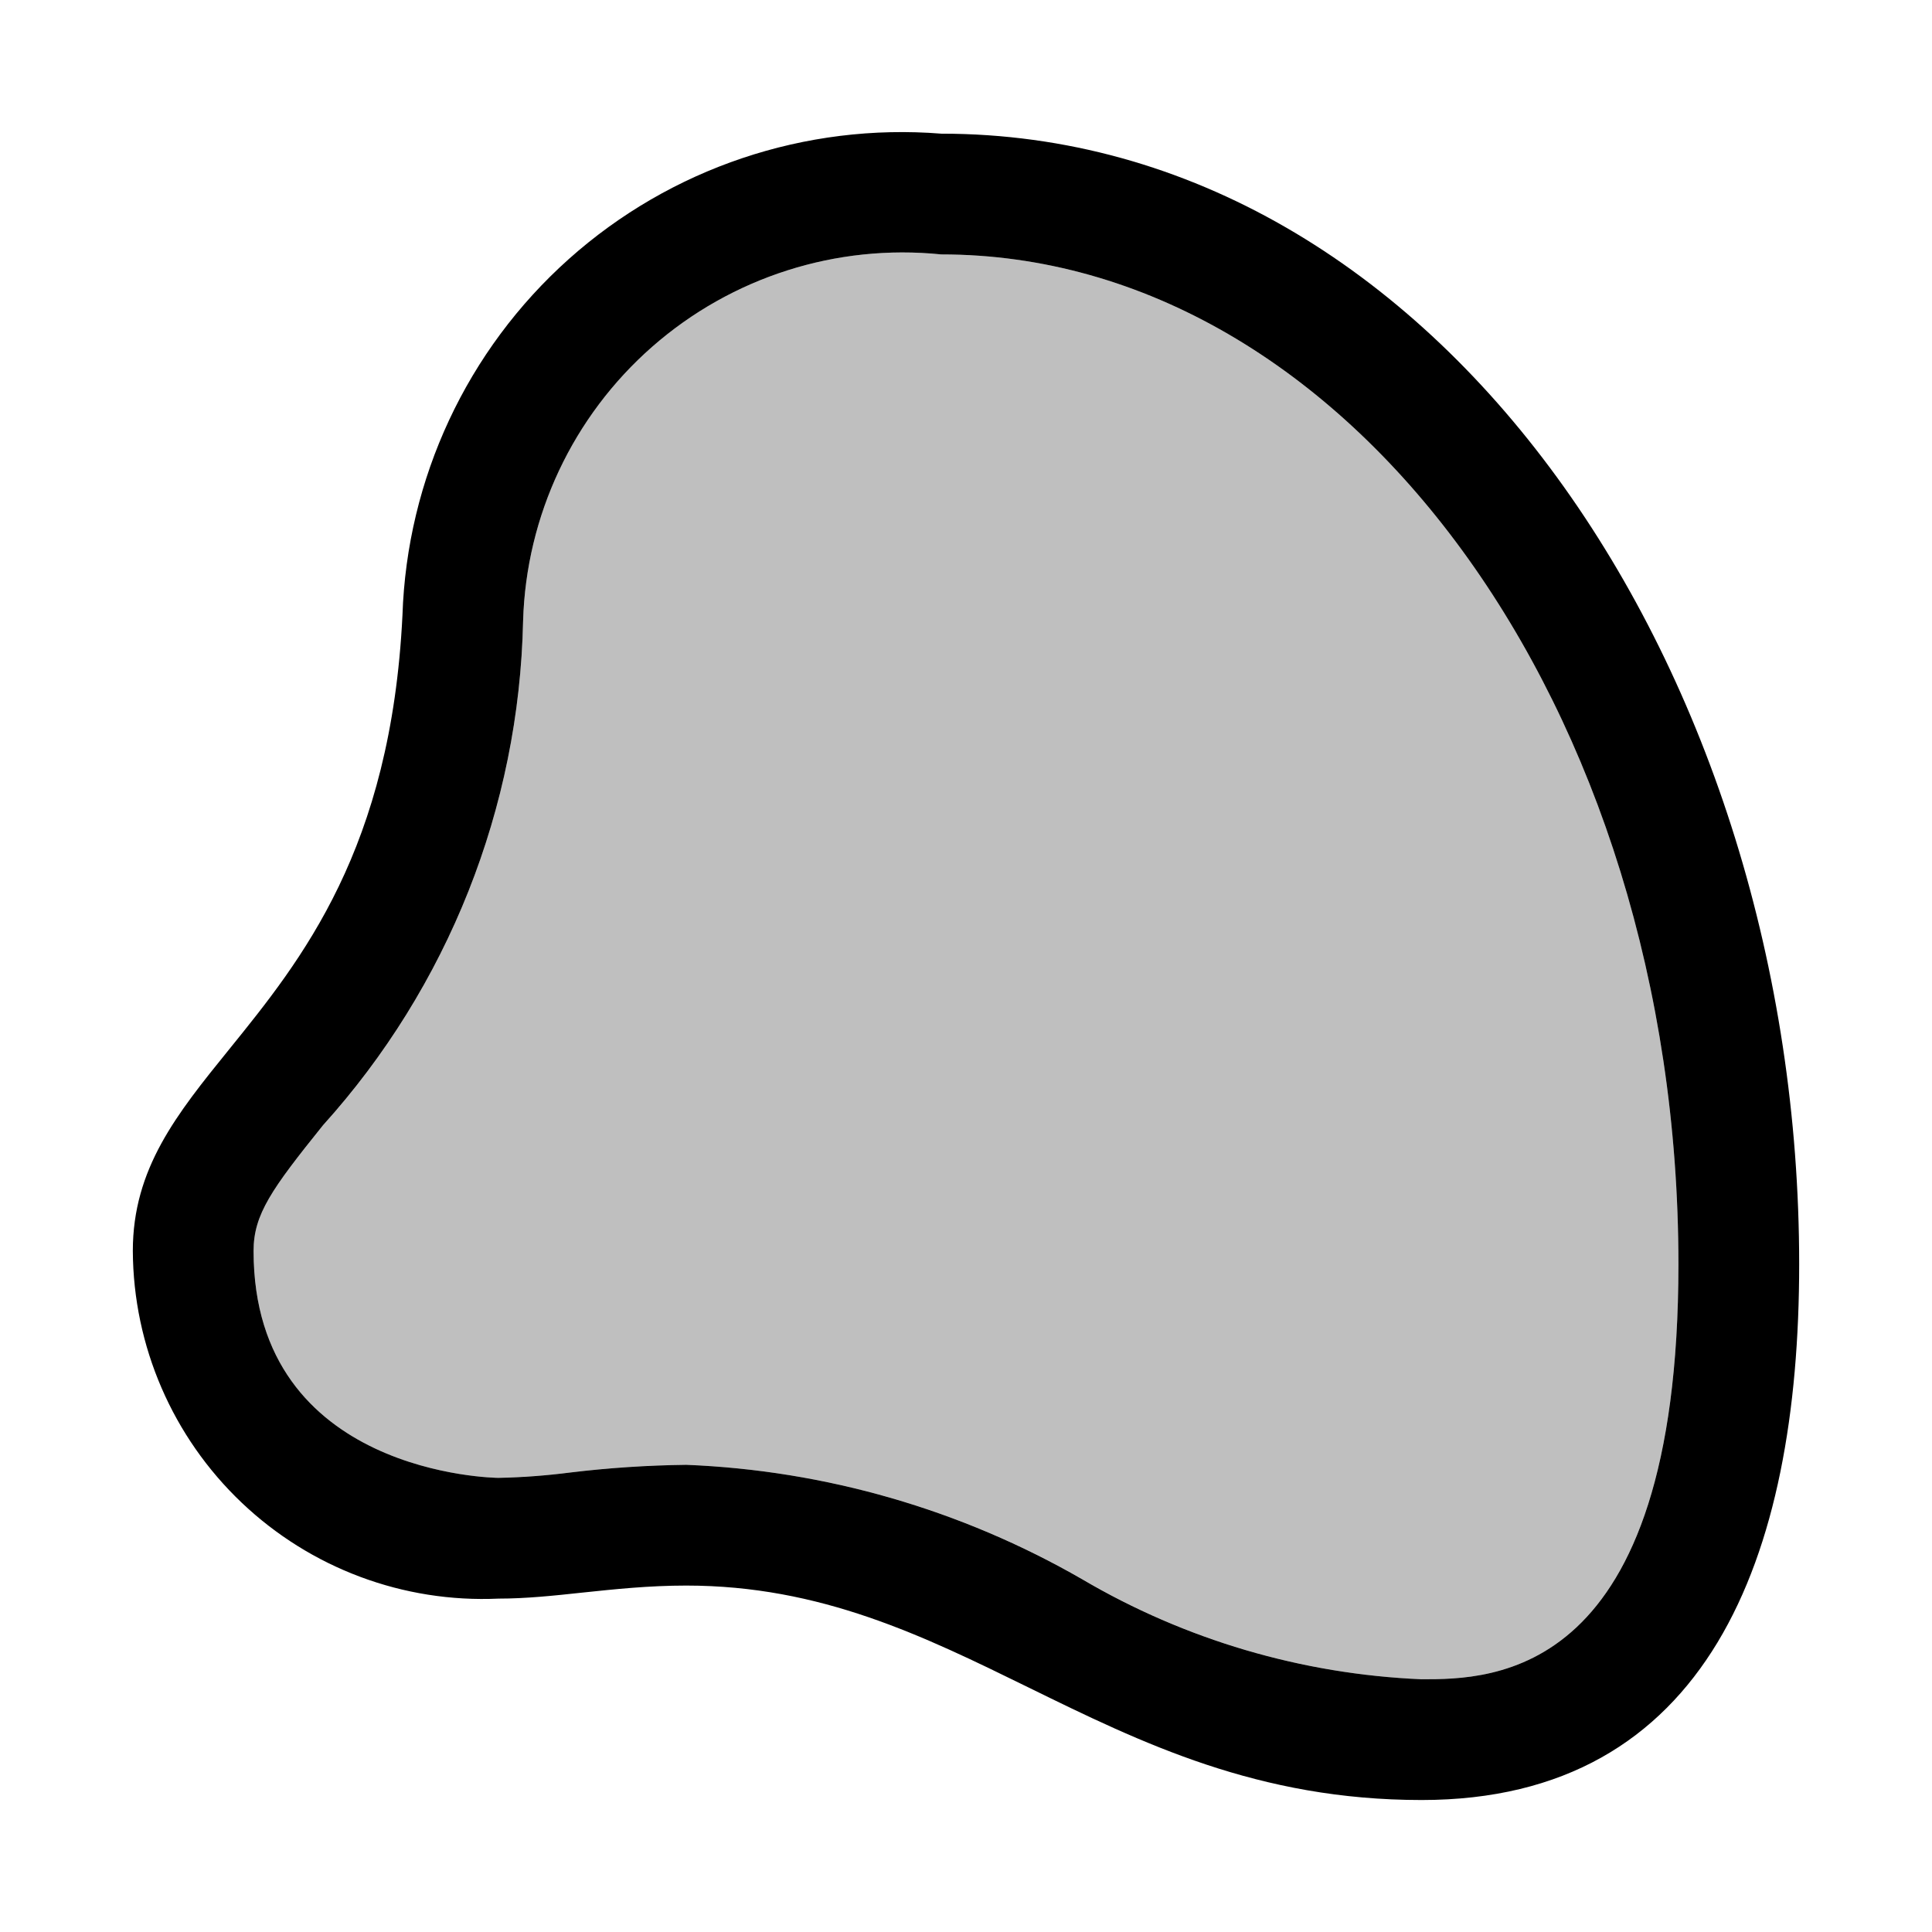<svg width="16" height="16" viewBox="0 0 16 16" fill="none" xmlns="http://www.w3.org/2000/svg">
<path fill-rule="evenodd" clip-rule="evenodd" d="M1.898 8.69C1.463 9.227 1.1 9.677 1.1 10.36C1.104 11.149 1.43 11.901 2.001 12.444C2.573 12.988 3.341 13.275 4.129 13.239C4.356 13.239 4.584 13.215 4.825 13.189C5.091 13.161 5.373 13.131 5.683 13.131C6.798 13.131 7.645 13.547 8.52 13.976C9.454 14.434 10.419 14.907 11.773 14.907C14.14 14.907 14.9 12.904 14.9 10.469C14.9 5.583 11.925 1.107 7.796 1.107C6.669 1.017 5.554 1.392 4.711 2.145C3.867 2.899 3.37 3.965 3.333 5.095C3.238 7.033 2.5 7.946 1.898 8.69ZM7.795 2.107C11.162 2.107 13.9 5.859 13.9 10.47C13.9 13.908 12.355 13.907 11.773 13.907C10.782 13.865 9.816 13.581 8.961 13.078C7.961 12.502 6.836 12.177 5.683 12.131C5.361 12.135 5.04 12.156 4.72 12.195C4.524 12.22 4.326 12.235 4.128 12.239C4.108 12.239 2.1 12.217 2.1 10.36C2.1 10.057 2.25 9.847 2.675 9.319C3.711 8.171 4.299 6.689 4.332 5.144C4.357 4.271 4.745 3.447 5.402 2.871C6.059 2.295 6.926 2.018 7.795 2.107Z" fill="black"/>
<path opacity="0.25" d="M11.773 13.907C10.782 13.865 9.816 13.58 8.961 13.077C7.961 12.501 6.836 12.177 5.683 12.131C5.361 12.134 5.04 12.156 4.72 12.195C4.524 12.22 4.326 12.234 4.128 12.239C4.108 12.239 2.1 12.217 2.1 10.36C2.1 10.057 2.25 9.846 2.675 9.32C3.711 8.172 4.299 6.689 4.332 5.144C4.357 4.27 4.745 3.447 5.402 2.871C6.059 2.295 6.926 2.018 7.795 2.107C11.162 2.107 13.9 5.859 13.9 10.469C13.9 13.907 12.355 13.907 11.773 13.907Z" fill="black"/>
</svg>
